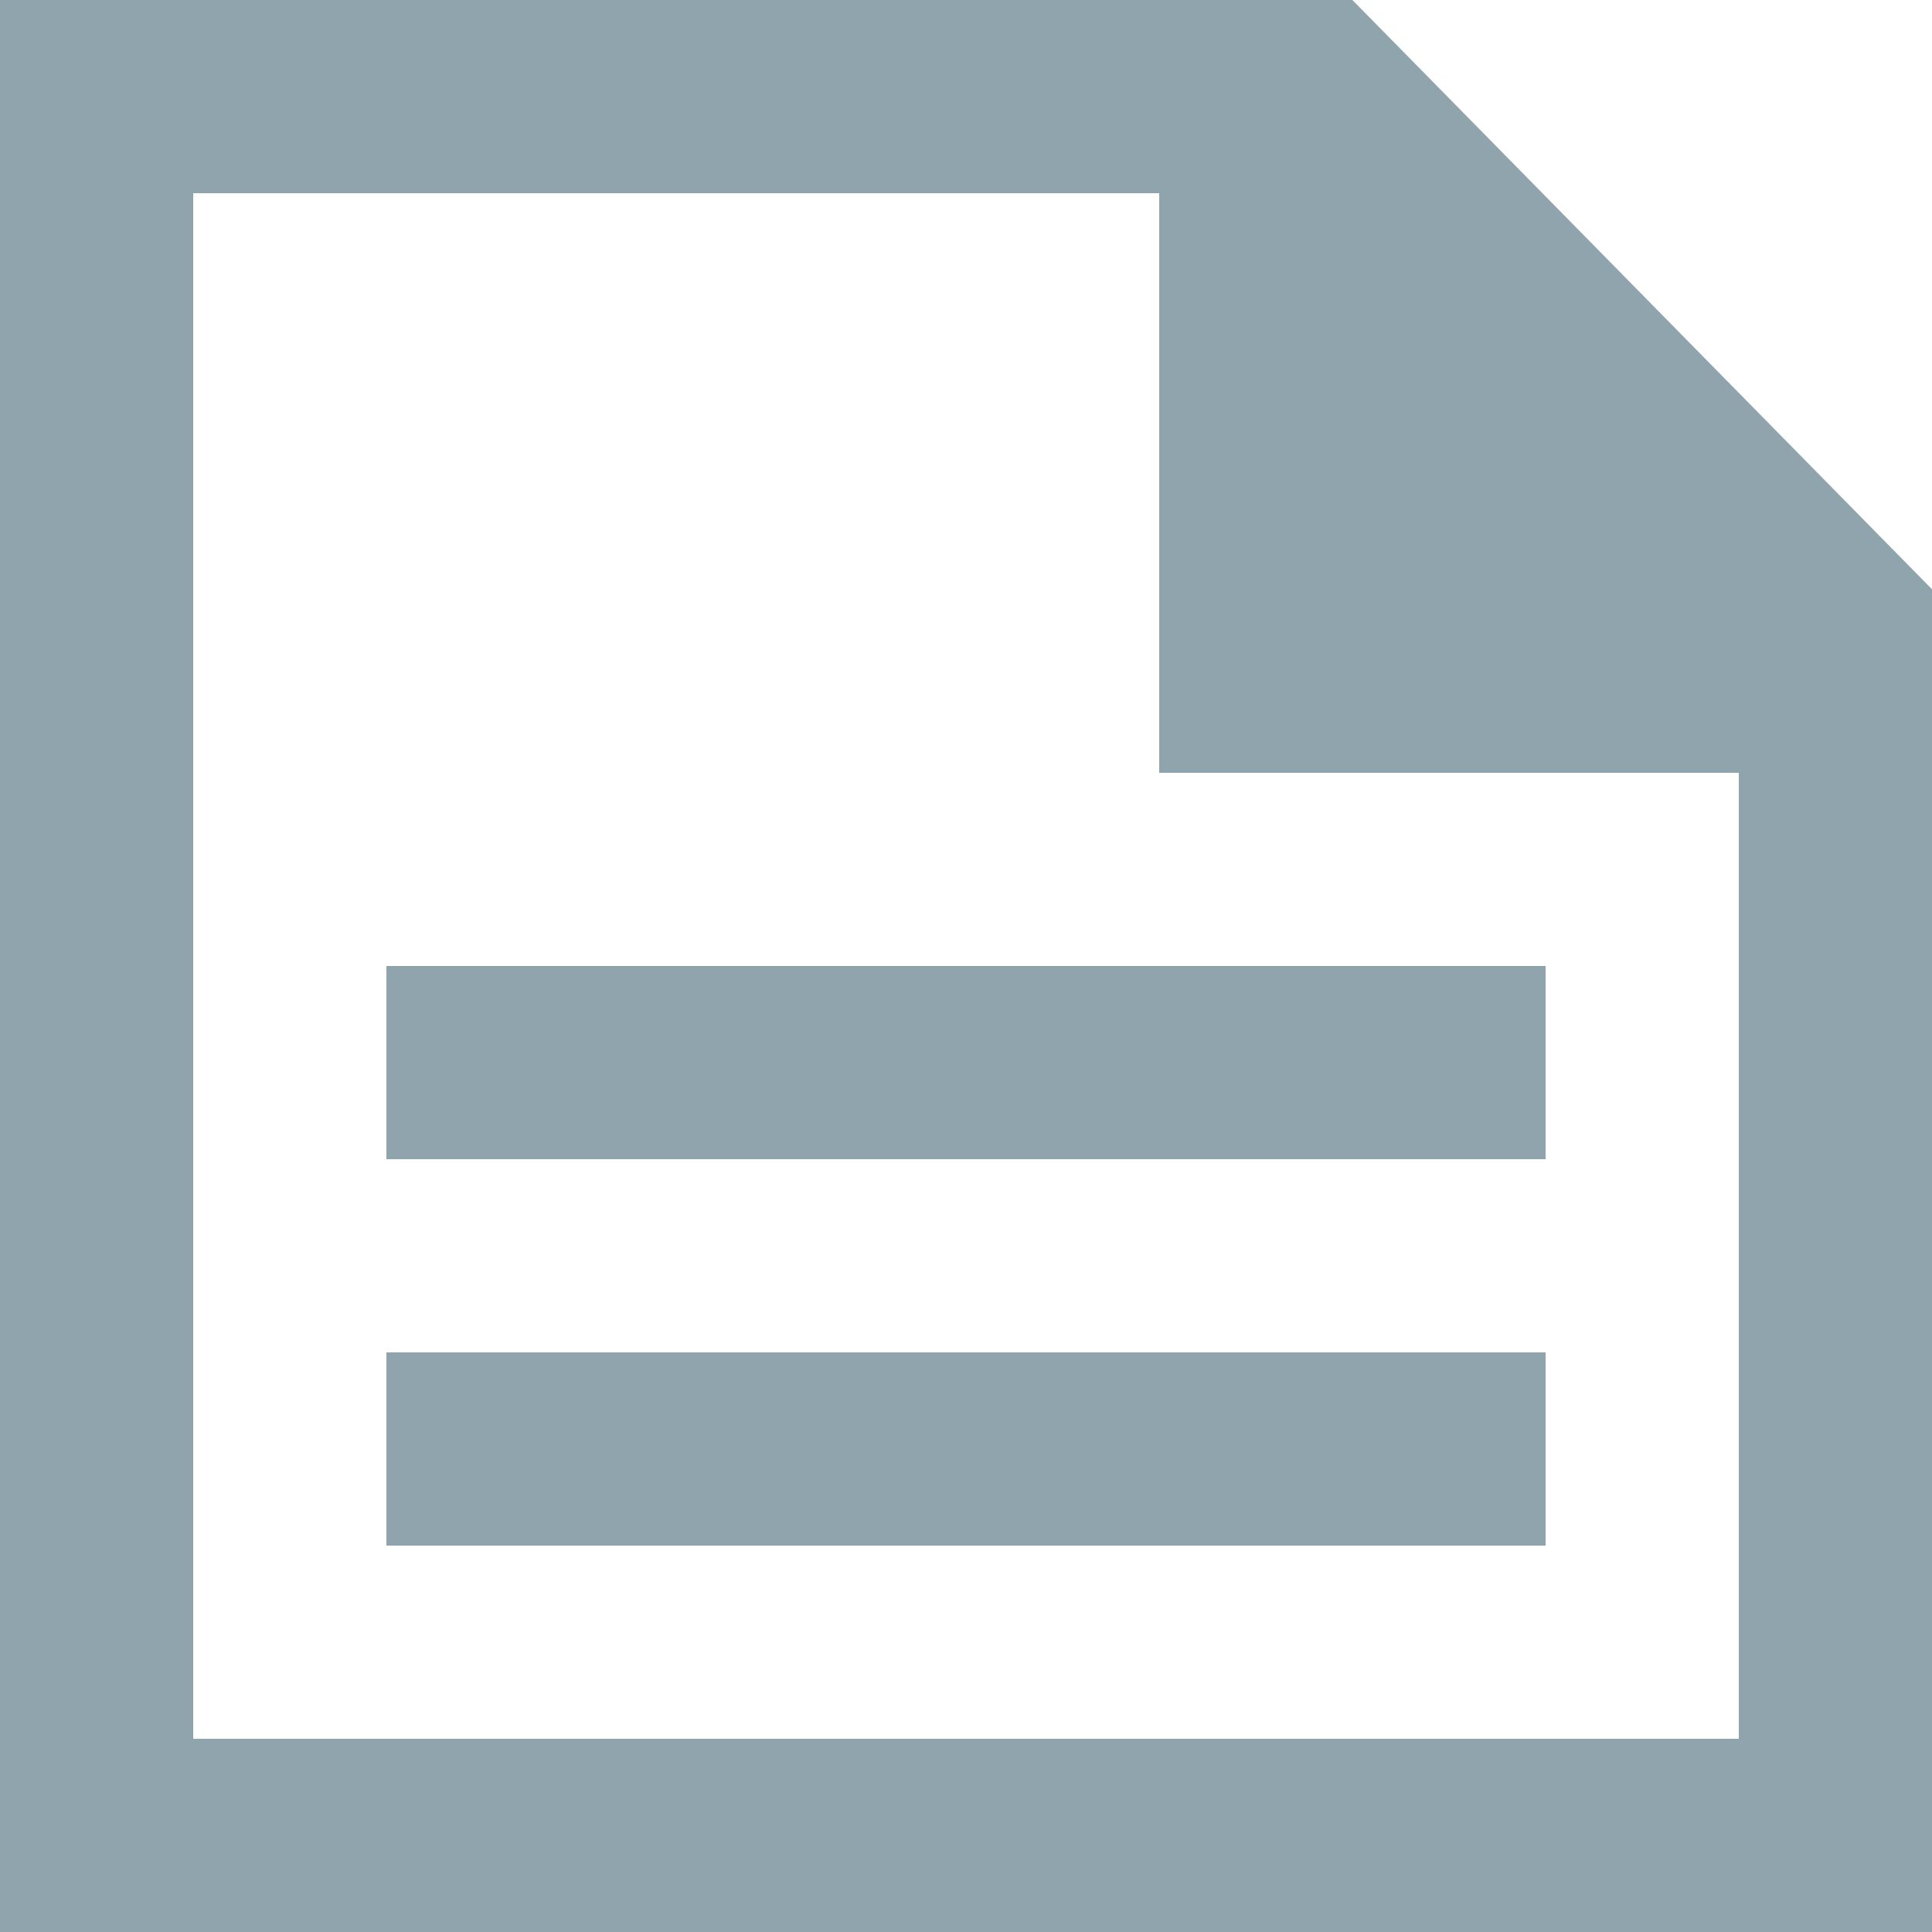 <svg xmlns="http://www.w3.org/2000/svg" xmlns:xlink="http://www.w3.org/1999/xlink" width="20" height="20" viewBox="0 0 20 20"><defs><path id="emlga" d="M1469 2292.1v13.9h-20v-20h14zm-2 1.9h-6v-6h-10v16h16zm-14 2h12v2h-12zm0 4h12v2h-12z"/></defs><g><g transform="translate(-1449 -2286)"><use fill="#90a4ae" xlink:href="#emlga"/></g></g></svg>